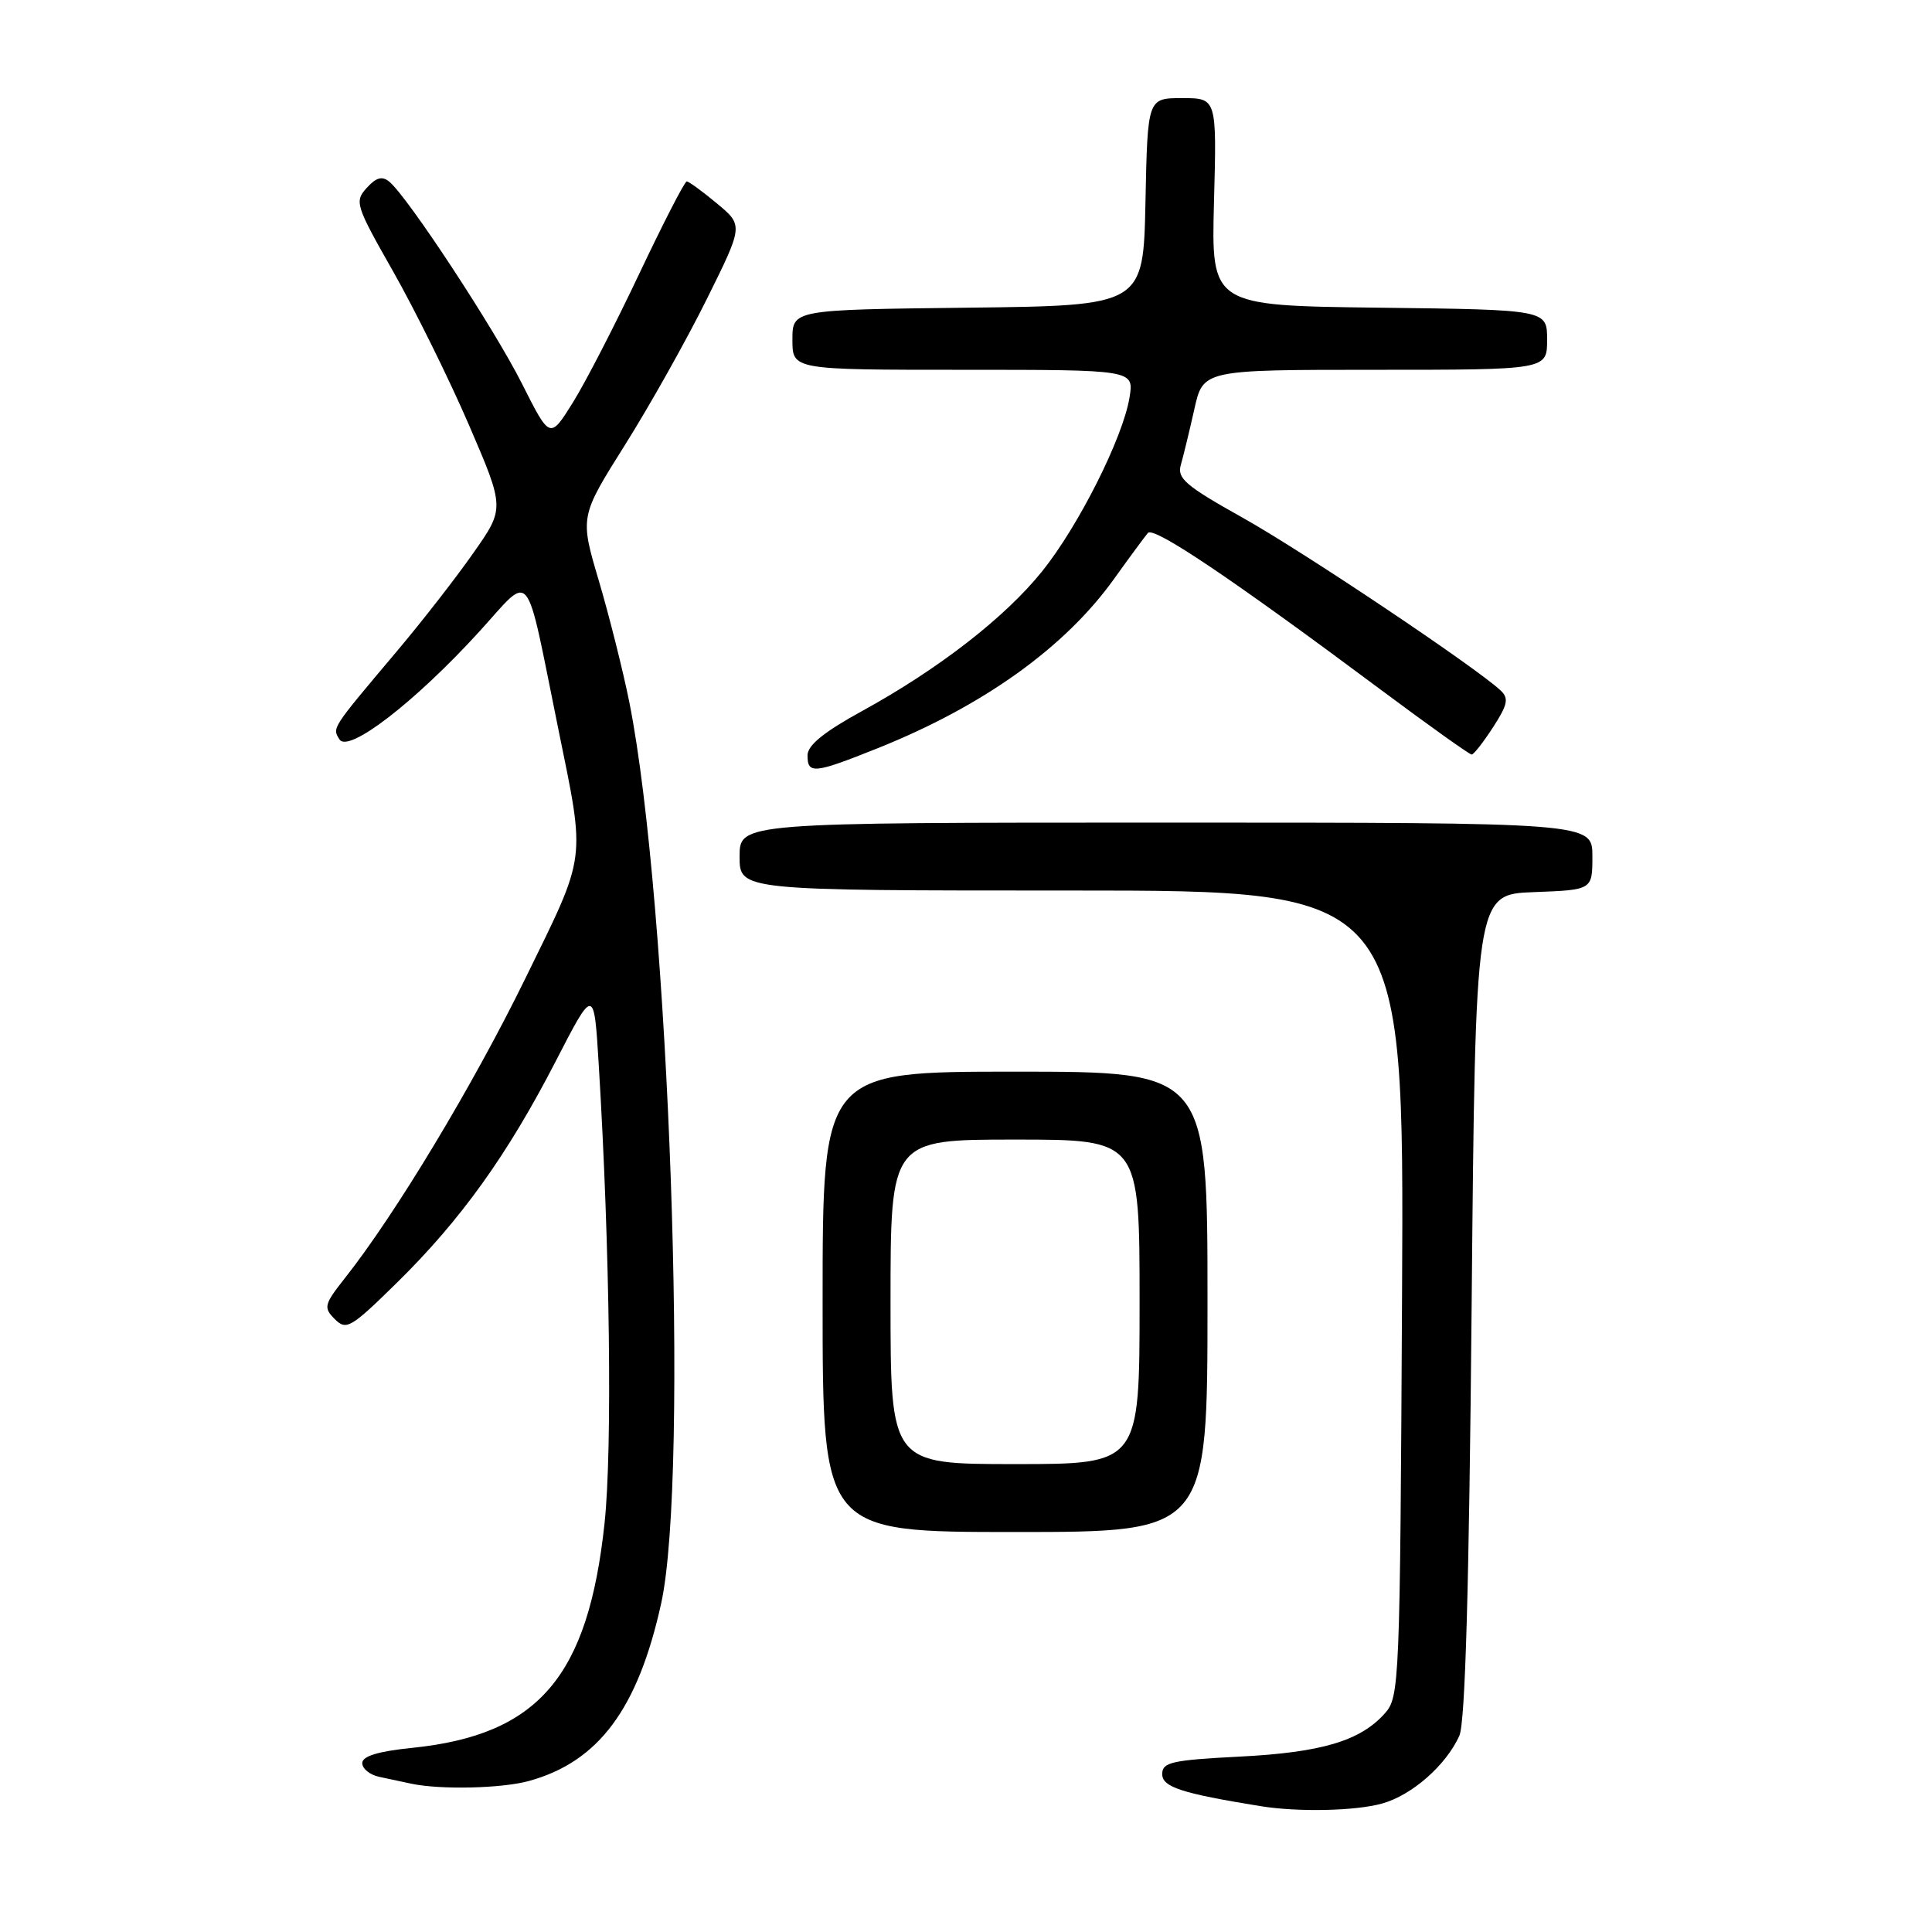 <?xml version="1.0" encoding="UTF-8" standalone="no"?>
<!DOCTYPE svg PUBLIC "-//W3C//DTD SVG 1.1//EN" "http://www.w3.org/Graphics/SVG/1.1/DTD/svg11.dtd" >
<svg xmlns="http://www.w3.org/2000/svg" xmlns:xlink="http://www.w3.org/1999/xlink" version="1.1" viewBox="0 0 256 256">
 <g >
 <path fill="currentColor"
d=" M 183.13 238.98 C 187.08 237.88 191.59 233.93 193.37 230.00 C 194.15 228.28 194.66 210.44 195.00 173.00 C 195.50 118.50 195.50 118.50 203.25 118.21 C 211.00 117.92 211.00 117.92 211.00 113.46 C 211.00 109.00 211.00 109.00 154.50 109.00 C 98.00 109.00 98.00 109.00 98.00 113.50 C 98.00 118.00 98.00 118.00 142.03 118.00 C 186.05 118.00 186.05 118.00 185.78 171.40 C 185.51 223.17 185.44 224.86 183.50 227.03 C 180.25 230.68 175.12 232.21 164.25 232.76 C 155.27 233.22 154.00 233.51 154.00 235.07 C 154.00 236.79 156.52 237.62 167.00 239.32 C 171.97 240.13 179.57 239.97 183.13 238.98 Z  M 70.12 235.98 C 79.32 233.43 84.52 226.44 87.60 212.50 C 91.36 195.49 88.67 119.44 83.38 93.00 C 82.55 88.88 80.74 81.67 79.36 76.99 C 76.83 68.47 76.83 68.47 82.81 58.96 C 86.10 53.73 90.97 45.05 93.64 39.66 C 98.50 29.87 98.50 29.87 95.00 26.96 C 93.08 25.36 91.28 24.05 91.00 24.04 C 90.72 24.03 87.90 29.53 84.71 36.26 C 81.53 42.99 77.57 50.68 75.90 53.35 C 72.87 58.20 72.87 58.20 69.17 50.85 C 65.49 43.54 54.05 26.12 51.59 24.08 C 50.64 23.29 49.85 23.51 48.59 24.90 C 46.95 26.71 47.12 27.22 52.11 36.00 C 54.98 41.06 59.49 50.18 62.12 56.27 C 66.89 67.34 66.89 67.34 62.73 73.26 C 60.45 76.53 55.86 82.42 52.54 86.35 C 43.86 96.65 44.02 96.41 44.98 97.97 C 46.14 99.85 54.97 93.05 63.50 83.70 C 70.60 75.92 69.49 74.56 73.96 96.50 C 77.61 114.43 77.81 112.90 69.59 129.69 C 62.65 143.86 52.42 160.85 45.73 169.32 C 42.93 172.87 42.84 173.26 44.36 174.79 C 45.89 176.32 46.48 175.97 52.59 169.97 C 61.06 161.65 67.23 153.04 73.61 140.67 C 78.71 130.77 78.71 130.77 79.34 141.13 C 80.82 165.46 81.15 191.95 80.11 201.80 C 77.94 222.18 71.36 229.88 54.63 231.60 C 50.09 232.06 48.00 232.70 48.00 233.62 C 48.00 234.36 49.01 235.18 50.25 235.44 C 51.49 235.71 53.40 236.11 54.50 236.35 C 58.38 237.17 66.54 236.98 70.12 235.98 Z  M 160.00 172.50 C 160.00 142.00 160.00 142.00 134.50 142.00 C 109.00 142.00 109.00 142.00 109.00 172.50 C 109.00 203.00 109.00 203.00 134.50 203.00 C 160.00 203.00 160.00 203.00 160.00 172.50 Z  M 116.33 99.13 C 130.33 93.52 141.14 85.77 147.63 76.69 C 149.67 73.84 151.69 71.11 152.10 70.62 C 152.88 69.72 163.19 76.65 183.00 91.42 C 189.32 96.13 194.72 99.98 195.00 99.98 C 195.28 99.98 196.55 98.35 197.84 96.36 C 199.78 93.36 199.95 92.54 198.84 91.49 C 195.55 88.41 172.61 73.04 164.64 68.59 C 157.08 64.36 155.94 63.38 156.47 61.59 C 156.80 60.44 157.60 57.14 158.25 54.25 C 159.41 49.00 159.41 49.00 182.21 49.00 C 205.00 49.00 205.00 49.00 205.00 45.02 C 205.00 41.04 205.00 41.04 182.75 40.77 C 160.50 40.50 160.50 40.50 160.86 26.75 C 161.23 13.00 161.23 13.00 156.64 13.00 C 152.06 13.00 152.06 13.00 151.78 26.75 C 151.50 40.50 151.50 40.50 128.25 40.77 C 105.00 41.04 105.00 41.04 105.00 45.02 C 105.00 49.00 105.00 49.00 127.63 49.00 C 150.26 49.00 150.26 49.00 149.67 52.65 C 148.81 57.98 142.91 69.70 138.09 75.70 C 133.17 81.82 124.38 88.64 114.26 94.20 C 109.17 96.99 107.00 98.75 107.00 100.09 C 107.00 102.61 107.87 102.52 116.33 99.13 Z  M 118.00 172.50 C 118.00 151.00 118.00 151.00 134.50 151.00 C 151.00 151.00 151.00 151.00 151.00 172.50 C 151.00 194.00 151.00 194.00 134.50 194.00 C 118.00 194.00 118.00 194.00 118.00 172.50 Z "/>
</g>
</svg>
